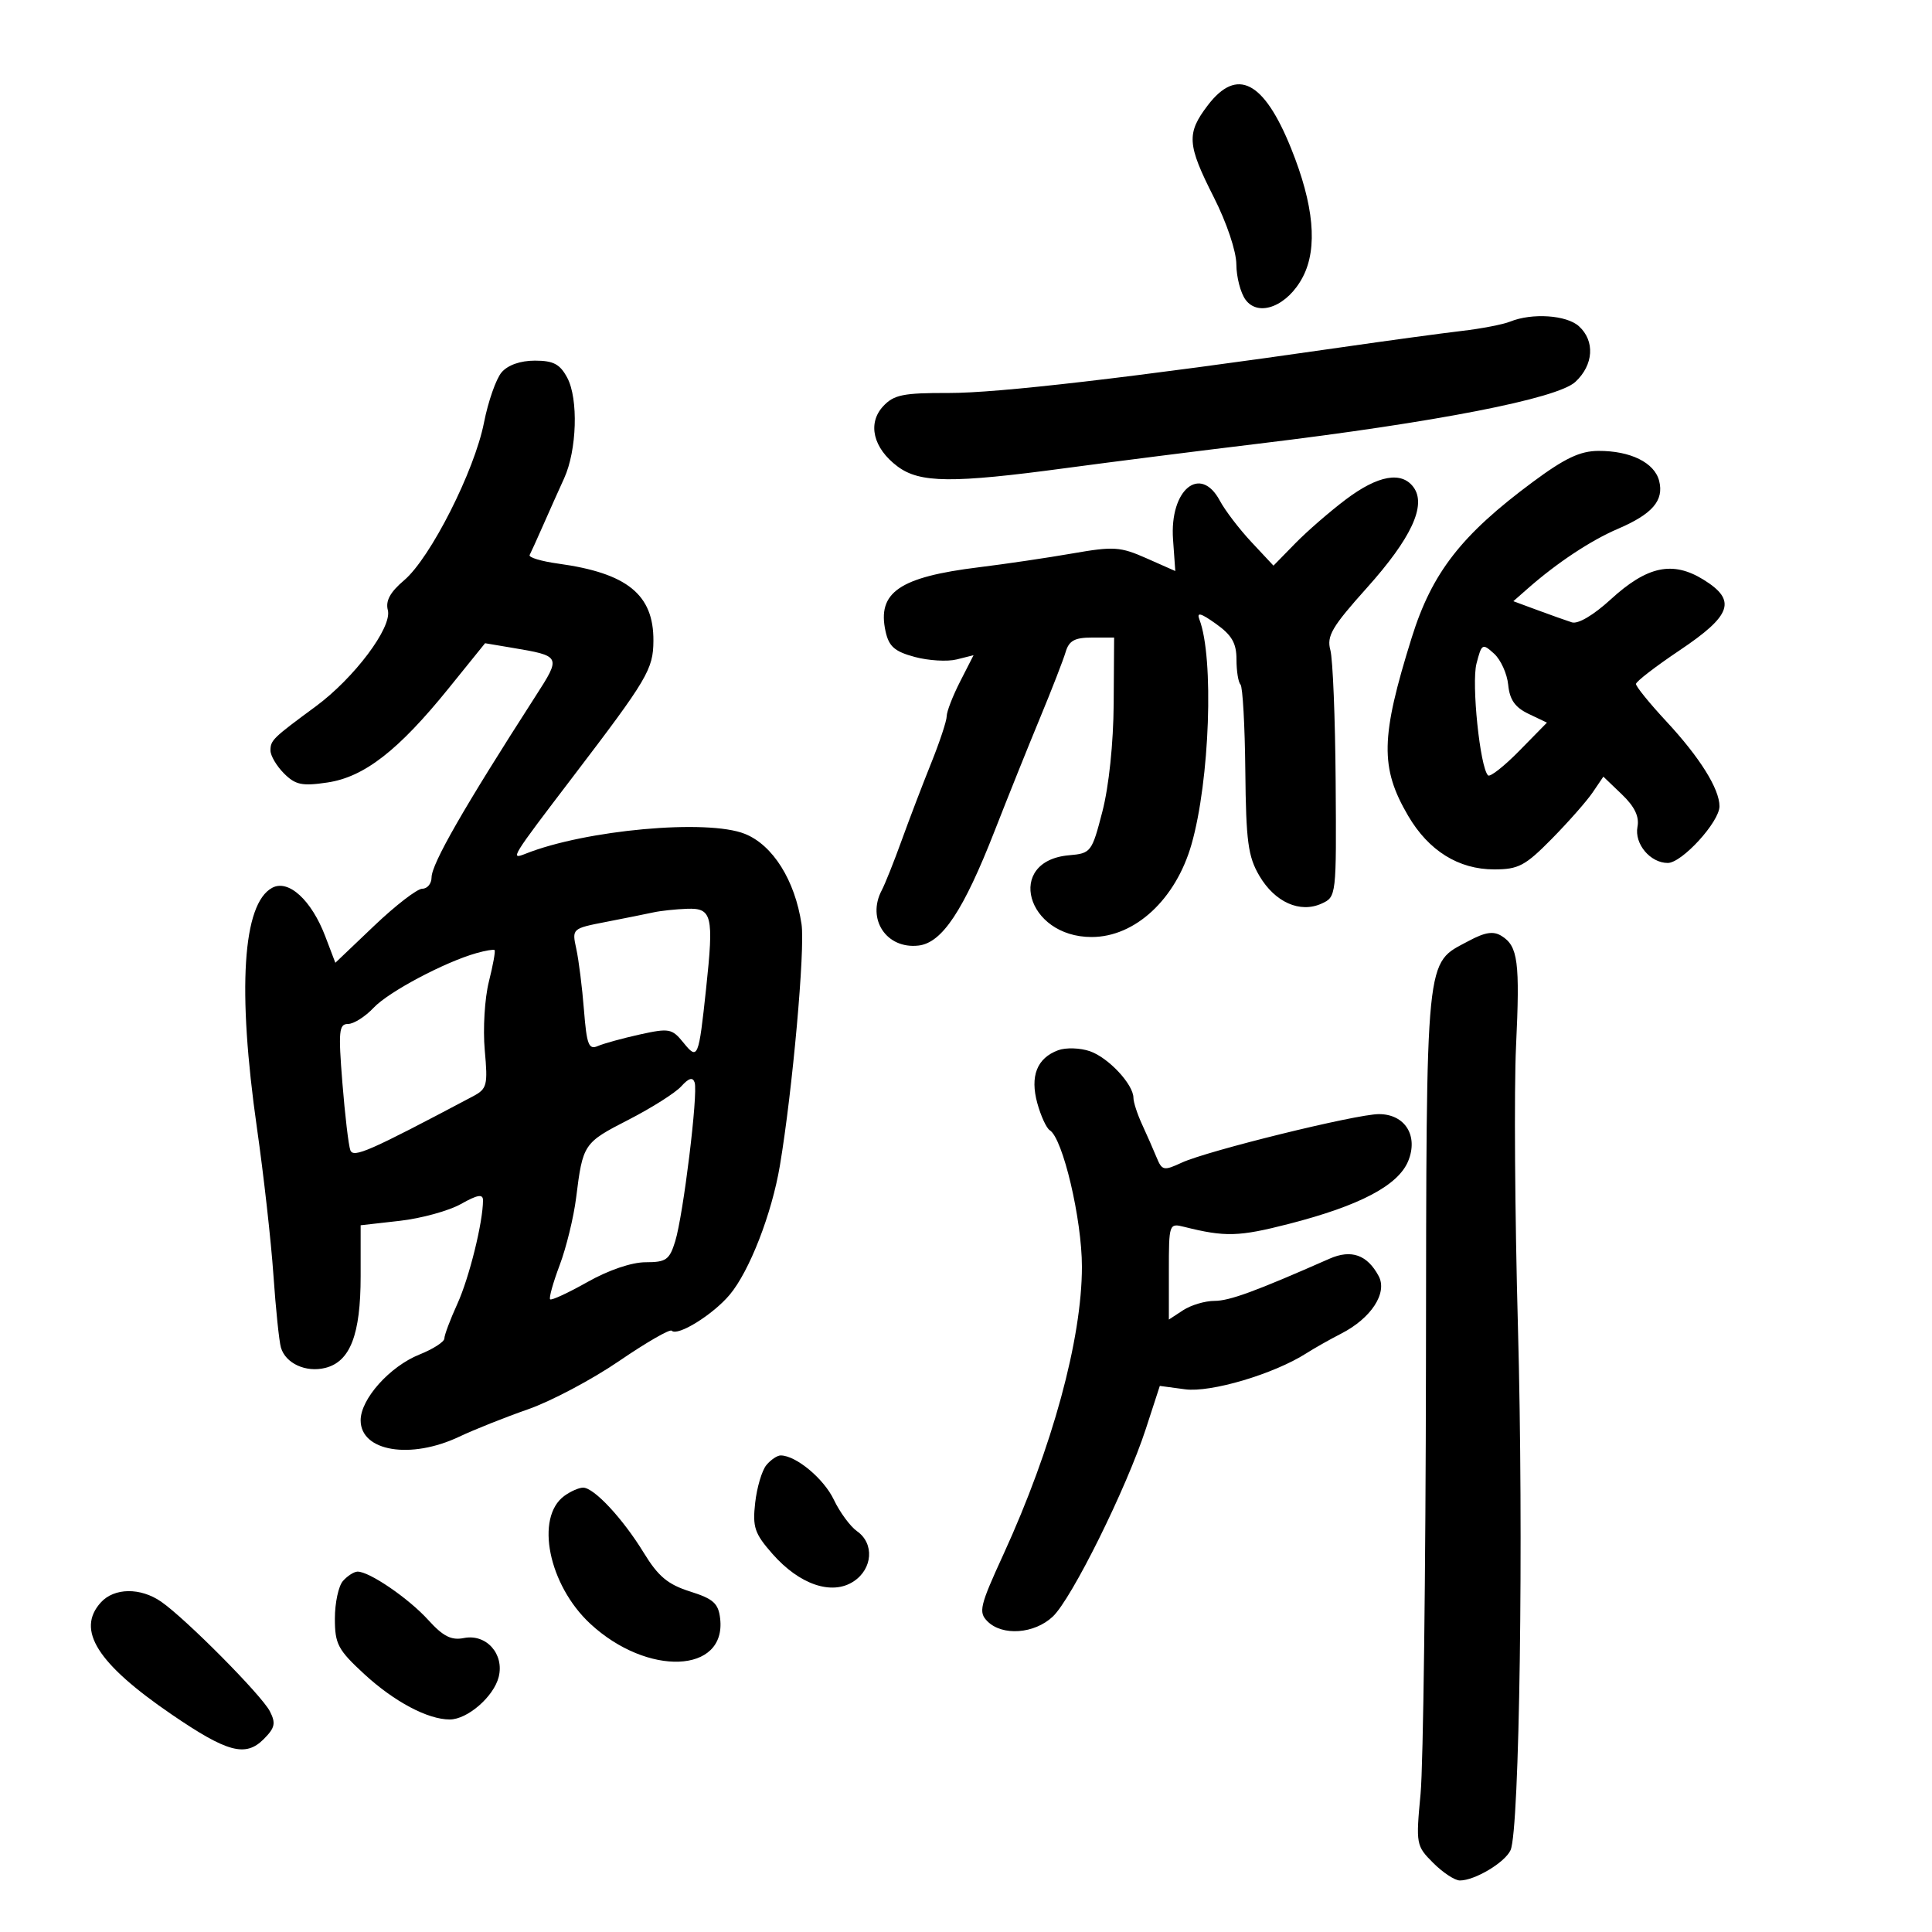 <svg xmlns="http://www.w3.org/2000/svg" width="300" height="300" viewBox="0 0 300 300" version="1.1">
	<path d="M 187.551 16.344 C 184.213 20.721, 184.324 22.425, 188.481 30.630 C 190.486 34.587, 191.971 39.009, 191.981 41.059 C 191.992 43.016, 192.631 45.481, 193.403 46.536 C 195.435 49.316, 199.963 47.513, 202.311 42.989 C 204.644 38.497, 204.027 31.816, 200.465 23 C 196.248 12.563, 192.076 10.412, 187.551 16.344 M 234.500 49.937 C 233.400 50.382, 230.025 51.034, 227 51.385 C 223.975 51.737, 215.425 52.900, 208 53.970 C 175.521 58.652, 154.924 61.045, 147.289 61.023 C 140.250 61.003, 138.802 61.296, 137.145 63.074 C 134.658 65.744, 135.576 69.594, 139.376 72.432 C 142.832 75.013, 147.863 75.061, 165.500 72.686 C 172.650 71.723, 186.150 70.012, 195.500 68.885 C 223.018 65.566, 241.817 61.899, 244.619 59.302 C 247.459 56.670, 247.697 52.941, 245.171 50.655 C 243.253 48.919, 237.901 48.559, 234.500 49.937 M 77.888 57.818 C 77.032 58.817, 75.801 62.333, 75.152 65.631 C 73.678 73.128, 66.827 86.653, 62.758 90.101 C 60.584 91.944, 59.845 93.298, 60.223 94.745 C 60.919 97.408, 55.008 105.289, 48.992 109.718 C 42.345 114.611, 42 114.948, 42 116.539 C 42 117.343, 42.944 118.944, 44.099 120.099 C 45.879 121.879, 46.902 122.093, 50.849 121.505 C 56.564 120.655, 61.875 116.524, 69.694 106.846 L 75.323 99.879 79.412 100.567 C 87.165 101.872, 87.166 101.874, 83.131 108.144 C 72.007 125.436, 67.026 134.119, 67.012 136.250 C 67.005 137.213, 66.357 138, 65.571 138 C 64.785 138, 61.426 140.588, 58.107 143.750 L 52.072 149.500 50.511 145.401 C 48.364 139.764, 44.800 136.501, 42.270 137.855 C 37.670 140.317, 36.824 153.665, 39.903 175.195 C 40.950 182.513, 42.099 192.775, 42.458 198 C 42.817 203.225, 43.341 208.288, 43.623 209.251 C 44.344 211.716, 47.504 213.163, 50.514 212.407 C 54.382 211.436, 56 207.240, 56 198.179 L 56 190.258 62.073 189.571 C 65.413 189.193, 69.688 188.018, 71.573 186.959 C 74.159 185.507, 75 185.365, 75 186.381 C 75 189.775, 72.864 198.407, 71.027 202.442 C 69.912 204.888, 69 207.316, 69 207.837 C 69 208.357, 67.265 209.477, 65.144 210.326 C 60.530 212.172, 56 217.232, 56 220.542 C 56 225.386, 63.766 226.671, 71.336 223.078 C 73.626 221.991, 78.425 220.080, 82 218.832 C 85.575 217.583, 91.938 214.210, 96.140 211.337 C 100.341 208.463, 104.012 206.345, 104.297 206.630 C 105.215 207.549, 110.688 204.159, 113.303 201.052 C 116.373 197.403, 119.838 188.493, 121.100 181 C 123.056 169.384, 125.034 147.322, 124.461 143.500 C 123.440 136.691, 120.007 131.220, 115.665 129.483 C 109.820 127.144, 90.905 128.861, 81.586 132.577 C 79.151 133.548, 79.355 133.216, 88.963 120.616 C 100.570 105.393, 101.433 103.937, 101.462 99.500 C 101.509 92.331, 97.394 88.994, 86.690 87.521 C 84.045 87.157, 82.043 86.554, 82.243 86.180 C 82.442 85.806, 83.397 83.700, 84.365 81.500 C 85.333 79.300, 86.789 76.046, 87.601 74.268 C 89.584 69.925, 89.830 61.921, 88.081 58.652 C 86.948 56.535, 85.934 56, 83.053 56 C 80.803 56, 78.859 56.684, 77.888 57.818 M 238 74.849 C 226.920 83.065, 222.363 88.922, 219.214 99 C 214.368 114.505, 214.274 119.199, 218.661 126.684 C 221.837 132.104, 226.486 135, 232.011 135 C 235.787 135, 236.831 134.446, 240.964 130.250 C 243.537 127.638, 246.392 124.397, 247.307 123.049 L 248.970 120.597 251.838 123.345 C 253.827 125.251, 254.571 126.795, 254.266 128.388 C 253.761 131.028, 256.251 134, 258.968 134 C 261.175 134, 267 127.618, 267 125.200 C 267 122.495, 263.933 117.594, 258.750 112.018 C 256.137 109.206, 254.016 106.590, 254.035 106.203 C 254.055 105.816, 257.092 103.475, 260.785 101 C 268.926 95.544, 269.715 93.223, 264.518 90.011 C 259.724 87.048, 255.762 87.896, 250.084 93.099 C 247.442 95.520, 245.031 96.942, 244.084 96.639 C 243.213 96.360, 240.811 95.507, 238.746 94.743 L 234.993 93.355 237.246 91.373 C 241.774 87.392, 247.008 83.925, 251.218 82.121 C 256.585 79.820, 258.397 77.720, 257.636 74.684 C 256.922 71.843, 253.189 69.995, 248.203 70.015 C 245.357 70.027, 242.995 71.146, 238 74.849 M 209 77.540 C 206.525 79.402, 202.980 82.480, 201.122 84.379 L 197.745 87.833 194.317 84.166 C 192.431 82.150, 190.227 79.263, 189.419 77.750 C 186.386 72.076, 181.596 76.046, 182.149 83.775 L 182.500 88.670 178.031 86.691 C 173.955 84.887, 172.943 84.820, 166.531 85.938 C 162.664 86.612, 156.125 87.578, 152 88.085 C 139.650 89.602, 136.179 91.986, 137.509 98.040 C 138.025 100.389, 138.915 101.169, 142.038 102.010 C 144.176 102.586, 147.106 102.761, 148.549 102.398 L 151.173 101.740 149.087 105.830 C 147.939 108.080, 147.001 110.501, 147.003 111.210 C 147.004 111.920, 145.919 115.200, 144.591 118.500 C 143.262 121.800, 141.200 127.200, 140.008 130.500 C 138.816 133.800, 137.426 137.281, 136.920 138.236 C 134.542 142.725, 137.651 147.401, 142.631 146.825 C 146.291 146.401, 149.608 141.401, 154.456 129 C 156.498 123.775, 159.662 115.900, 161.486 111.500 C 163.311 107.100, 165.103 102.487, 165.469 101.250 C 165.992 99.483, 166.872 99, 169.567 99 L 173 99 172.932 109.250 C 172.891 115.390, 172.189 122.107, 171.182 126 C 169.544 132.330, 169.409 132.508, 166 132.806 C 156.066 133.674, 159.333 145.500, 169.507 145.500 C 176.261 145.500, 182.574 139.645, 185.014 131.118 C 187.854 121.195, 188.527 102.142, 186.246 96.199 C 185.788 95.005, 186.435 95.174, 188.817 96.870 C 191.282 98.625, 192 99.873, 192 102.401 C 192 104.197, 192.280 105.947, 192.622 106.289 C 192.965 106.631, 193.302 112.669, 193.372 119.706 C 193.482 130.663, 193.795 133.002, 195.553 135.995 C 197.966 140.103, 201.861 141.840, 205.223 140.308 C 207.510 139.266, 207.525 139.129, 207.400 121.379 C 207.331 111.546, 206.960 102.349, 206.577 100.942 C 205.982 98.762, 206.820 97.334, 212.243 91.287 C 219.152 83.582, 221.534 78.451, 219.496 75.664 C 217.648 73.136, 213.983 73.791, 209 77.540 M 229.269 103.041 C 228.469 106.130, 229.815 119.165, 231.062 120.401 C 231.372 120.707, 233.557 118.990, 235.918 116.584 L 240.210 112.210 237.355 110.848 C 235.255 109.846, 234.419 108.656, 234.194 106.348 C 234.026 104.622, 233.039 102.440, 232 101.500 C 230.192 99.863, 230.076 99.929, 229.269 103.041 M 101.500 141.667 C 100.400 141.907, 97.092 142.571, 94.150 143.143 C 88.811 144.181, 88.801 144.190, 89.488 147.342 C 89.867 149.079, 90.402 153.345, 90.677 156.823 C 91.106 162.242, 91.415 163.043, 92.839 162.425 C 93.752 162.028, 96.688 161.221, 99.362 160.631 C 103.898 159.631, 104.351 159.715, 106.105 161.881 C 108.358 164.664, 108.481 164.374, 109.644 153.500 C 110.857 142.165, 110.572 140.974, 106.680 141.116 C 104.931 141.180, 102.600 141.428, 101.500 141.667 M 228.019 146.130 C 221.255 149.757, 221.508 147.229, 221.422 212 C 221.379 244.175, 221.003 274.113, 220.587 278.529 C 219.847 286.388, 219.889 286.616, 222.552 289.279 C 224.048 290.776, 225.909 292, 226.686 292 C 229.020 292, 233.702 289.197, 234.560 287.287 C 235.959 284.172, 236.599 238.673, 235.704 206 C 235.229 188.675, 235.096 169.100, 235.408 162.500 C 236.030 149.350, 235.714 146.927, 233.172 145.339 C 231.894 144.541, 230.615 144.737, 228.019 146.130 M 74 147.994 C 69.044 149.391, 60.333 154.016, 58.017 156.482 C 56.716 157.867, 54.928 159, 54.043 159 C 52.630 159, 52.524 160.107, 53.166 168.144 C 53.568 173.173, 54.124 177.881, 54.402 178.606 C 54.880 179.852, 57.281 178.797, 73.432 170.241 C 75.633 169.076, 75.769 168.543, 75.271 163.050 C 74.975 159.787, 75.263 155.012, 75.911 152.437 C 76.560 149.863, 76.957 147.652, 76.795 147.523 C 76.633 147.395, 75.375 147.607, 74 147.994 M 164.310 163.081 C 161.014 164.300, 159.914 167.104, 161.078 171.321 C 161.626 173.305, 162.495 175.188, 163.010 175.506 C 165.038 176.760, 168 189.333, 168 196.691 C 168 207.936, 163.398 224.808, 155.819 241.347 C 152.135 249.386, 151.908 250.337, 153.335 251.763 C 155.647 254.076, 160.609 253.716, 163.470 251.029 C 166.416 248.260, 174.917 231.110, 177.931 221.852 L 180.095 215.203 184.029 215.731 C 188.012 216.265, 197.783 213.367, 202.820 210.157 C 204.096 209.343, 206.539 207.963, 208.249 207.089 C 212.921 204.701, 215.483 200.771, 214.079 198.148 C 212.310 194.842, 209.824 193.963, 206.453 195.449 C 194.942 200.525, 190.921 202, 188.590 202 C 187.127 202, 184.933 202.653, 183.715 203.451 L 181.500 204.902 181.500 197.406 C 181.500 190.021, 181.535 189.918, 183.867 190.503 C 190.241 192.102, 192.354 192.044, 200.123 190.049 C 211.153 187.218, 217.119 184.074, 218.670 180.275 C 220.268 176.357, 218.166 173, 214.114 173 C 210.604 173, 187.494 178.689, 183.500 180.536 C 180.699 181.831, 180.440 181.777, 179.590 179.712 C 179.089 178.495, 178.077 176.193, 177.340 174.596 C 176.603 172.999, 176 171.148, 176 170.481 C 176 168.393, 172.132 164.242, 169.251 163.237 C 167.732 162.708, 165.509 162.638, 164.310 163.081 M 105.781 168.690 C 104.864 169.703, 101.177 172.038, 97.588 173.879 C 90.612 177.457, 90.505 177.617, 89.458 186 C 89.080 189.025, 87.933 193.723, 86.909 196.440 C 85.885 199.158, 85.216 201.550, 85.423 201.756 C 85.629 201.962, 88.242 200.752, 91.230 199.066 C 94.496 197.222, 98.094 196, 100.253 196 C 103.434 196, 103.959 195.628, 104.845 192.750 C 106.107 188.648, 108.420 169.760, 107.864 168.093 C 107.571 167.214, 106.958 167.389, 105.781 168.690 M 119 227.501 C 118.315 228.326, 117.534 230.953, 117.265 233.338 C 116.837 237.139, 117.168 238.122, 119.938 241.277 C 124.139 246.061, 129.170 247.774, 132.538 245.567 C 135.516 243.616, 135.794 239.670, 133.087 237.774 C 132.035 237.037, 130.409 234.828, 129.473 232.865 C 127.914 229.596, 123.590 226, 121.218 226 C 120.683 226, 119.684 226.675, 119 227.501 M 87.625 232.285 C 83.050 235.630, 85.184 246.130, 91.658 252.136 C 100.524 260.359, 112.802 259.874, 111.825 251.338 C 111.553 248.967, 110.784 248.273, 107.147 247.123 C 103.701 246.033, 102.207 244.784, 99.968 241.123 C 96.720 235.812, 92.240 231, 90.545 231 C 89.905 231, 88.591 231.578, 87.625 232.285 M 53.250 245.496 C 52.563 246.277, 52 248.902, 52 251.330 C 52 255.290, 52.470 256.178, 56.560 259.949 C 61.205 264.230, 66.419 267, 69.833 267 C 72.583 267, 76.670 263.452, 77.436 260.398 C 78.333 256.824, 75.504 253.663, 72.028 254.355 C 70.081 254.742, 68.811 254.098, 66.500 251.552 C 63.432 248.171, 57.294 243.980, 55.500 244.042 C 54.950 244.061, 53.938 244.715, 53.250 245.496 M 15.655 248.829 C 11.793 253.096, 15.098 258.323, 26.649 266.216 C 35.286 272.118, 38.119 272.881, 40.936 270.064 C 42.699 268.301, 42.858 267.588, 41.904 265.727 C 40.625 263.231, 28.841 251.350, 25.027 248.711 C 21.806 246.482, 17.733 246.533, 15.655 248.829" stroke="none" fill="black" fill-rule="evenodd"/>
</svg>